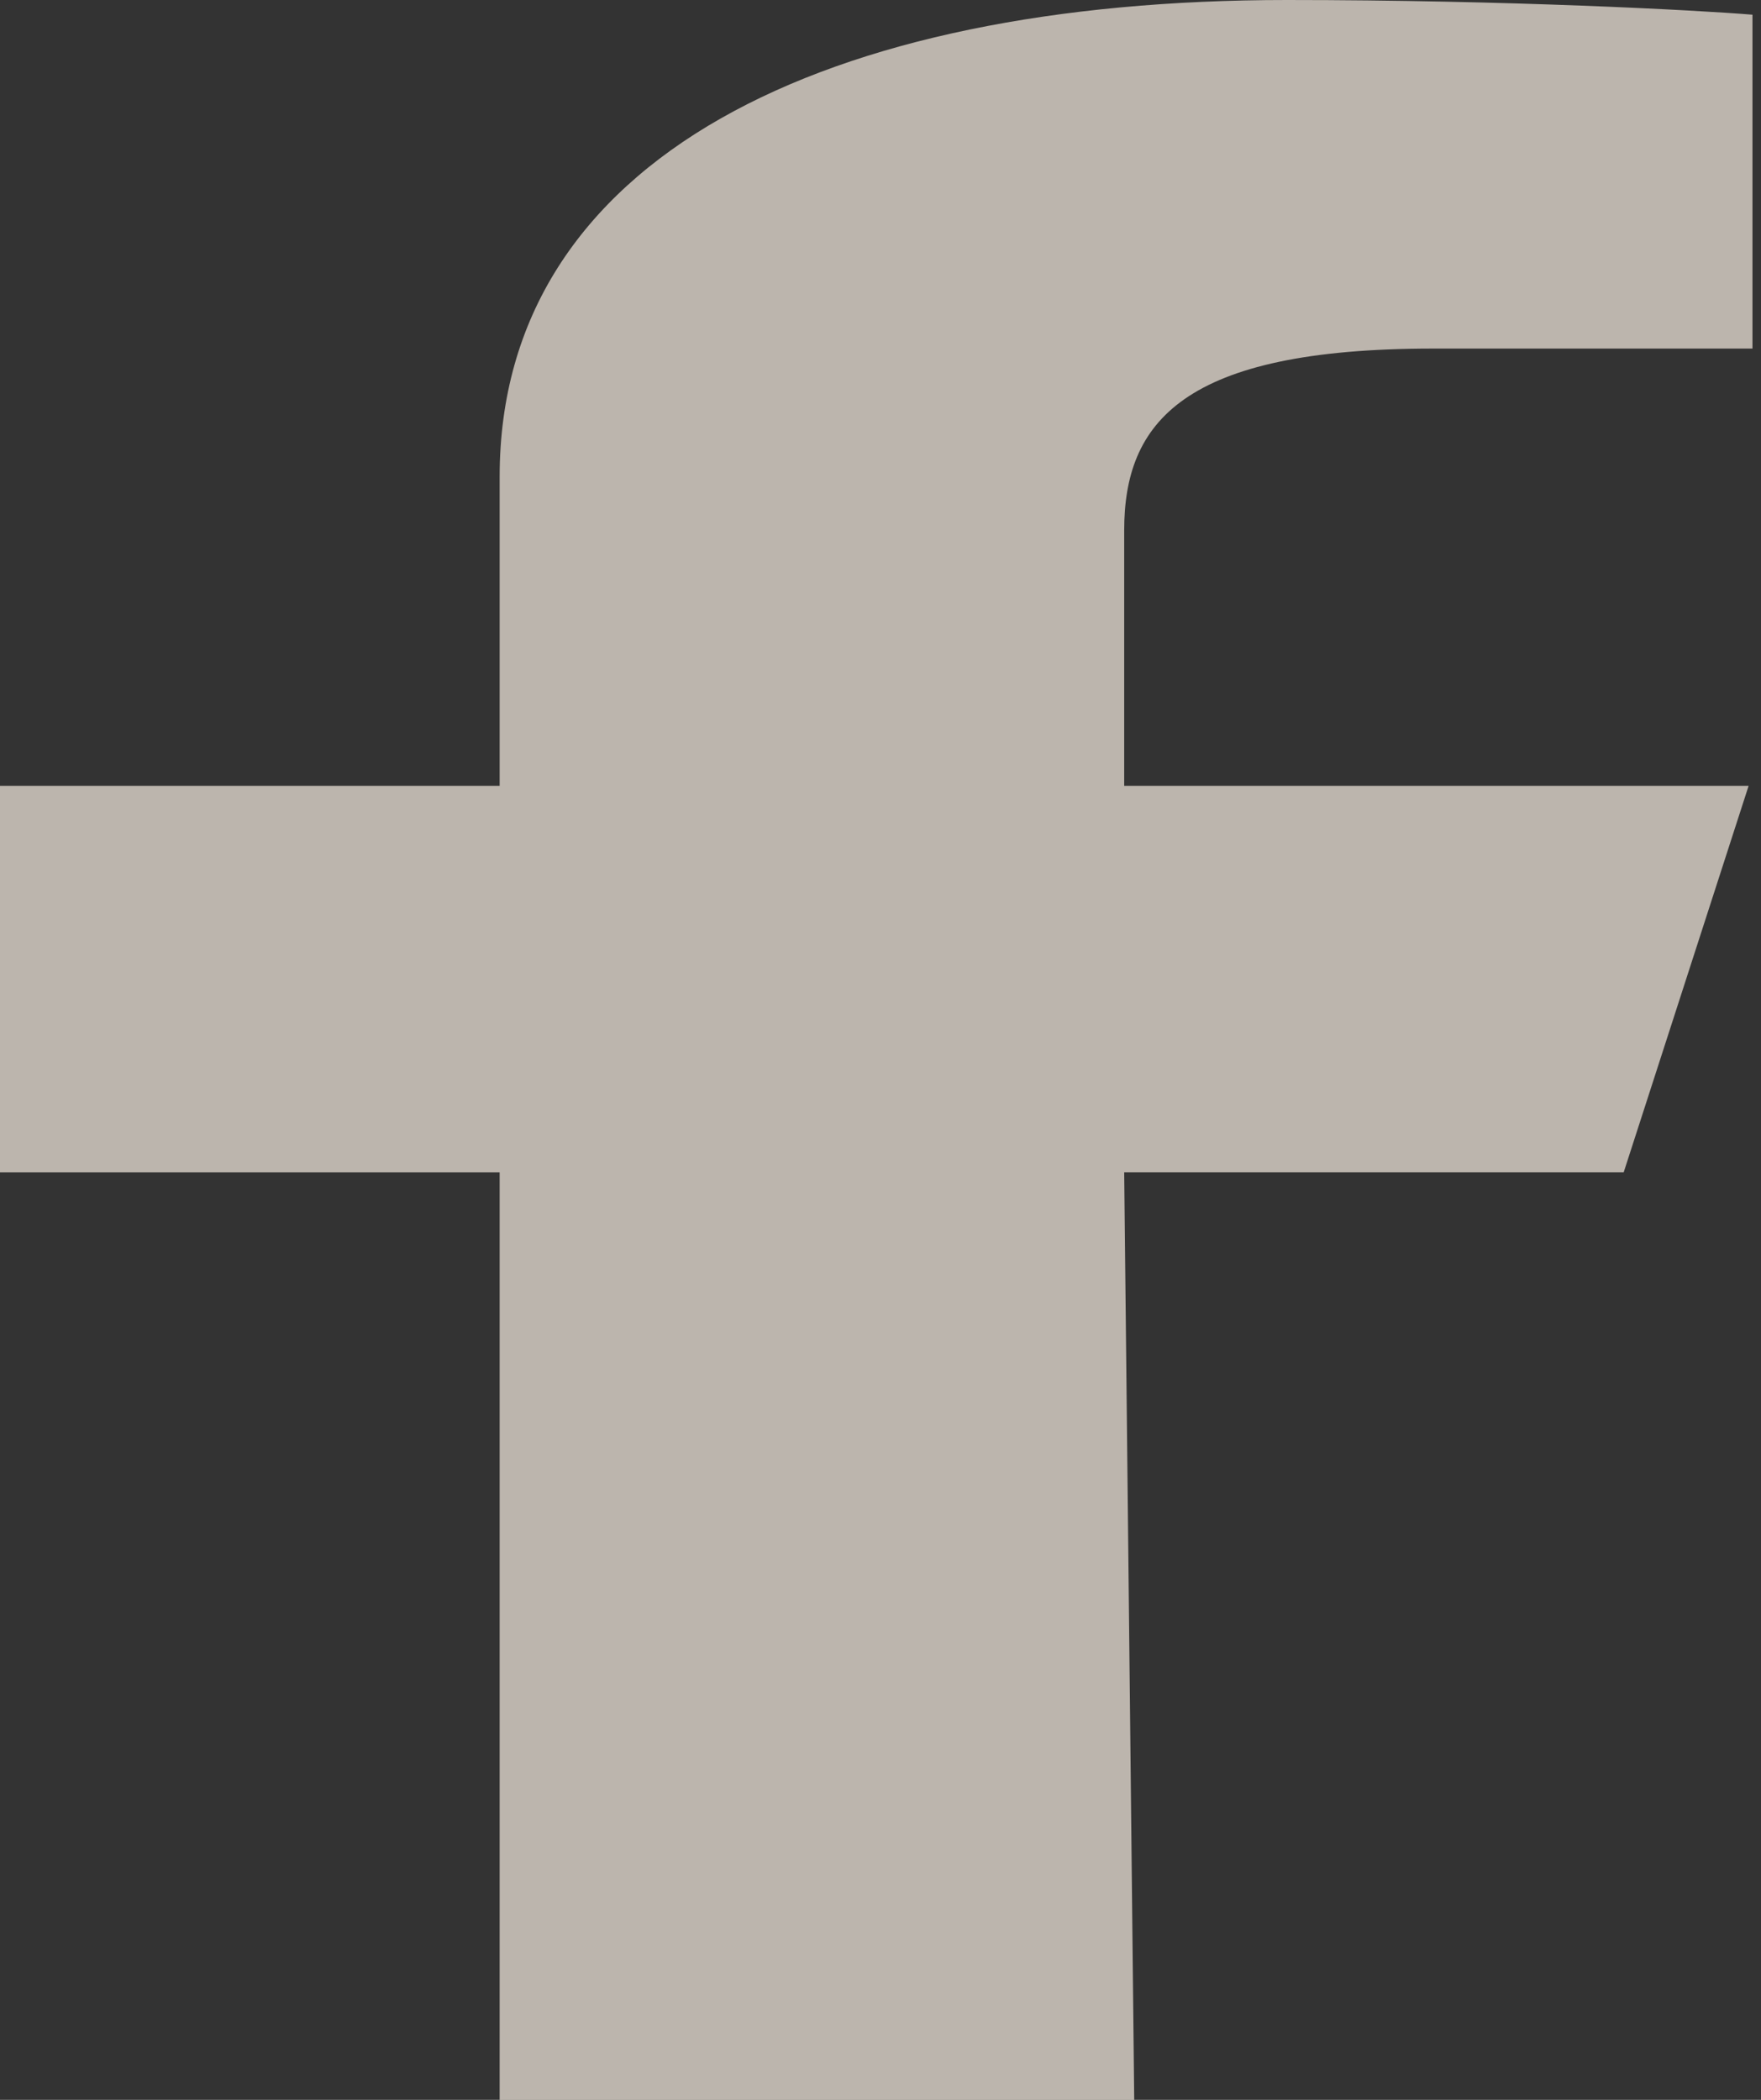 <svg width="26" height="31" viewBox="0 0 26 31" fill="none" xmlns="http://www.w3.org/2000/svg">
<rect x="0" y="0" width="26" height="31" fill="#333333" stroke="none"/>
<path id="Vector" fill-rule="evenodd" clip-rule="evenodd" d="M7.377 31V17.307H0V11.602H7.377V7.037C7.377 2.32 12.202 0 19 0C22.257 0 25.058 0.15 25.874 0.217V5.146H21.157C17.46 5.146 16.598 6.236 16.598 7.831V11.602H25.817L23.973 17.306H16.598L16.746 31" fill="#FFF5E8" fill-opacity="0.67"/>
</svg>
